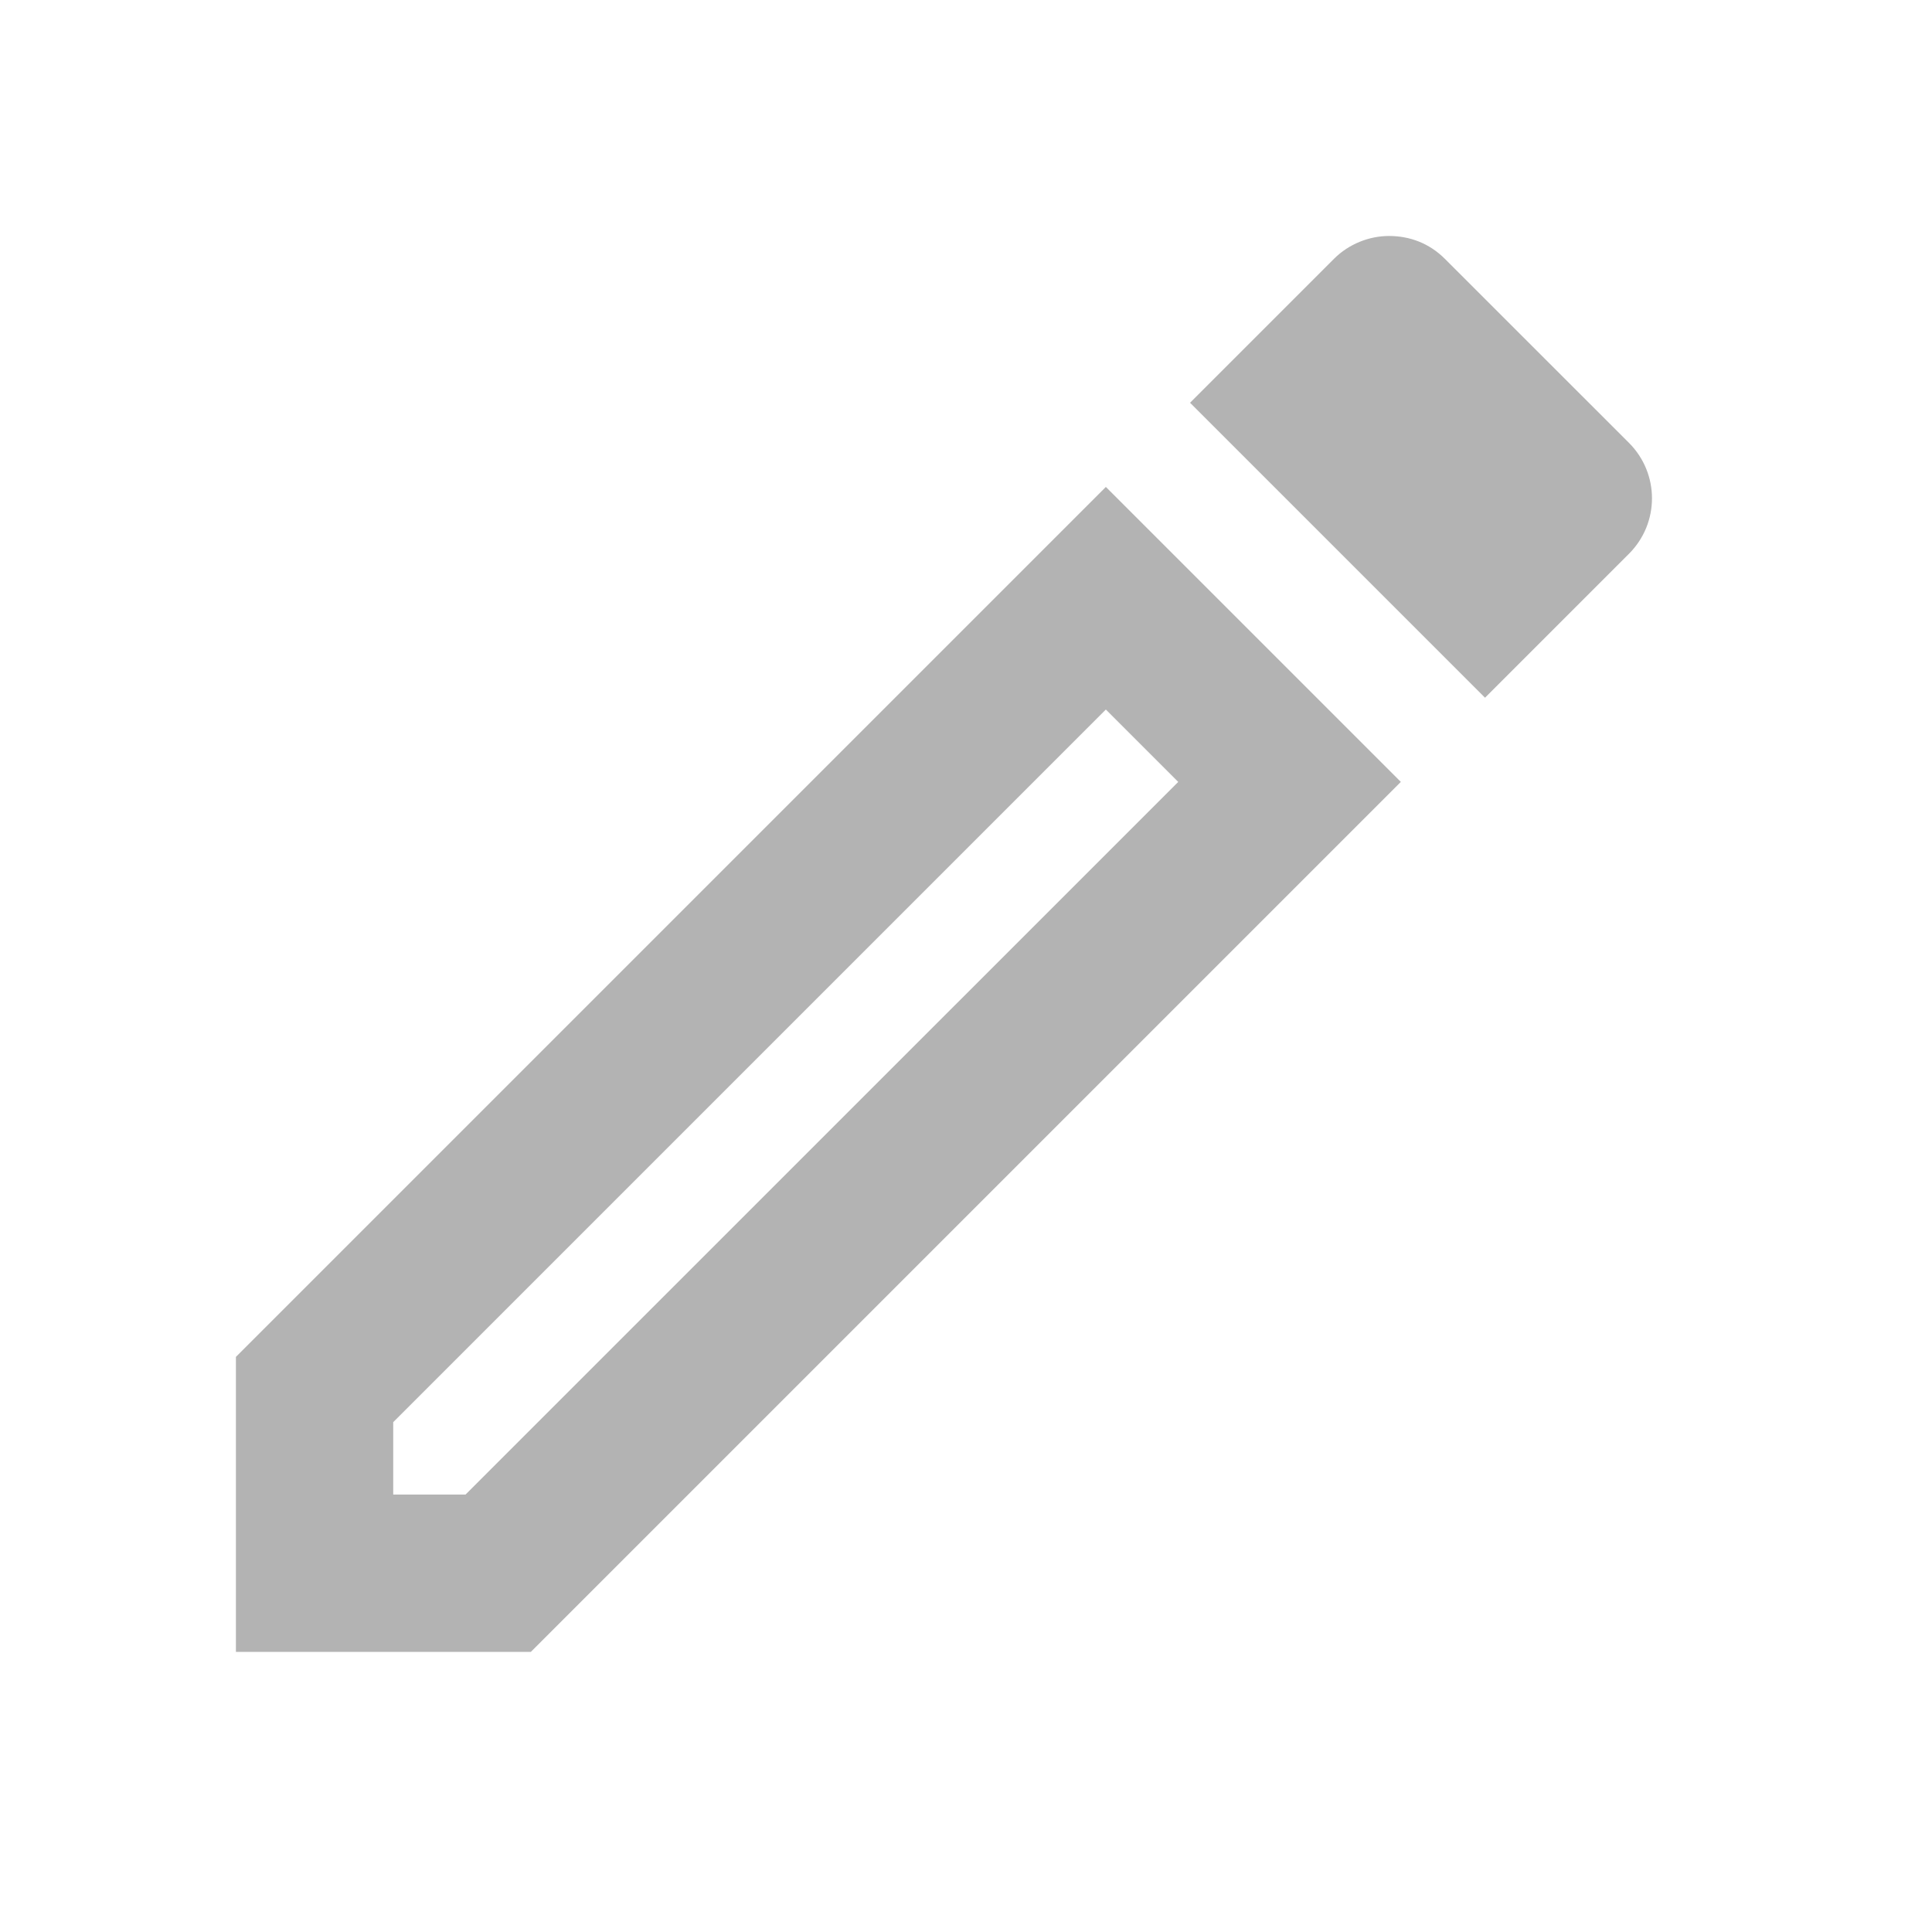 <svg width="28" height="28" viewBox="0 0 28 28" fill="none" xmlns="http://www.w3.org/2000/svg">
<path fill-rule="evenodd" clip-rule="evenodd" d="M20.131 3.42C19.846 3.42 19.55 3.534 19.333 3.751L17.247 5.837L21.522 10.112L23.608 8.026C24.053 7.581 24.053 6.863 23.608 6.418L20.94 3.751C20.712 3.523 20.427 3.42 20.131 3.42ZM16.027 10.283L17.076 11.332L6.747 21.66H5.699V20.611L16.027 10.283ZM3.419 19.665L16.027 7.057L20.302 11.332L7.694 23.94H3.419V19.665Z" fill="#B3B3B3"/>
</svg>
